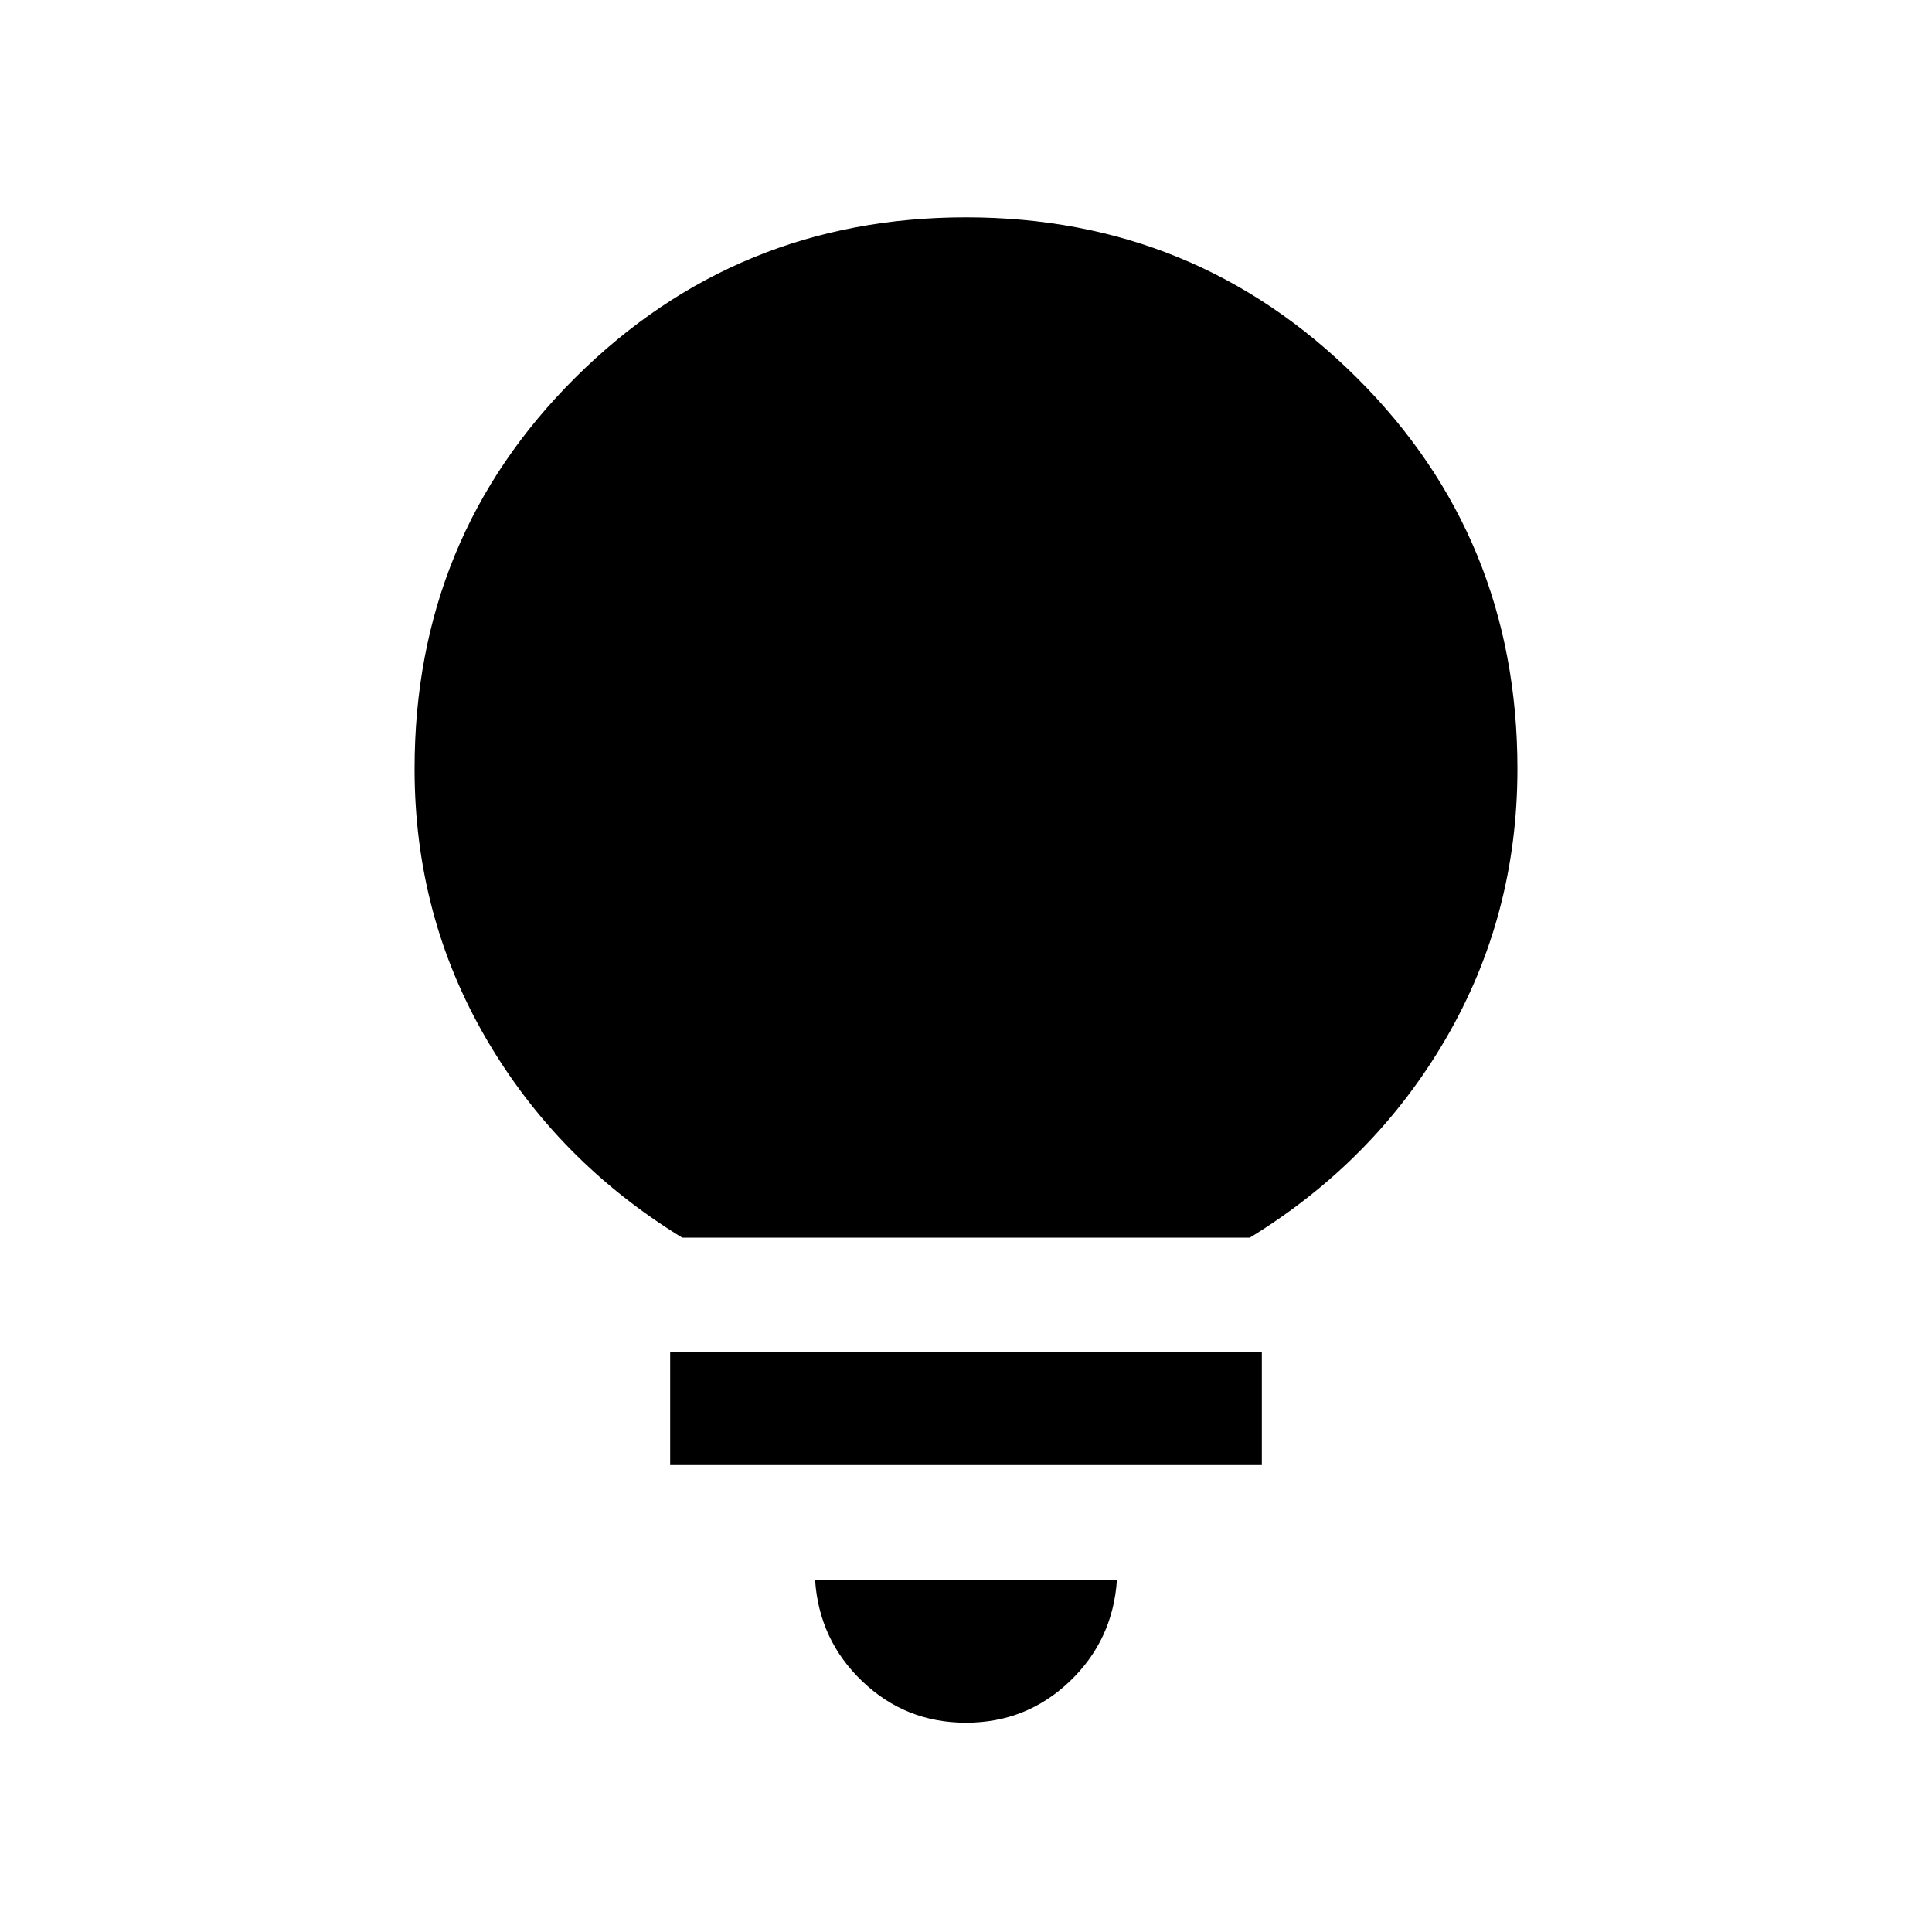 <svg xmlns="http://www.w3.org/2000/svg" height="24" width="24"><path d="M12 21.4Q11.25 21.4 10.713 20.887Q10.175 20.375 10.125 19.625H13.875Q13.825 20.375 13.288 20.887Q12.75 21.4 12 21.4ZM8.325 18.2V16.8H15.675V18.2ZM8.475 15.375Q6.925 14.425 6.038 12.9Q5.15 11.375 5.15 9.55Q5.15 6.675 7.15 4.688Q9.15 2.7 12 2.7Q14.85 2.7 16.85 4.688Q18.85 6.675 18.85 9.55Q18.85 11.375 17.962 12.9Q17.075 14.425 15.525 15.375Z"/></svg>